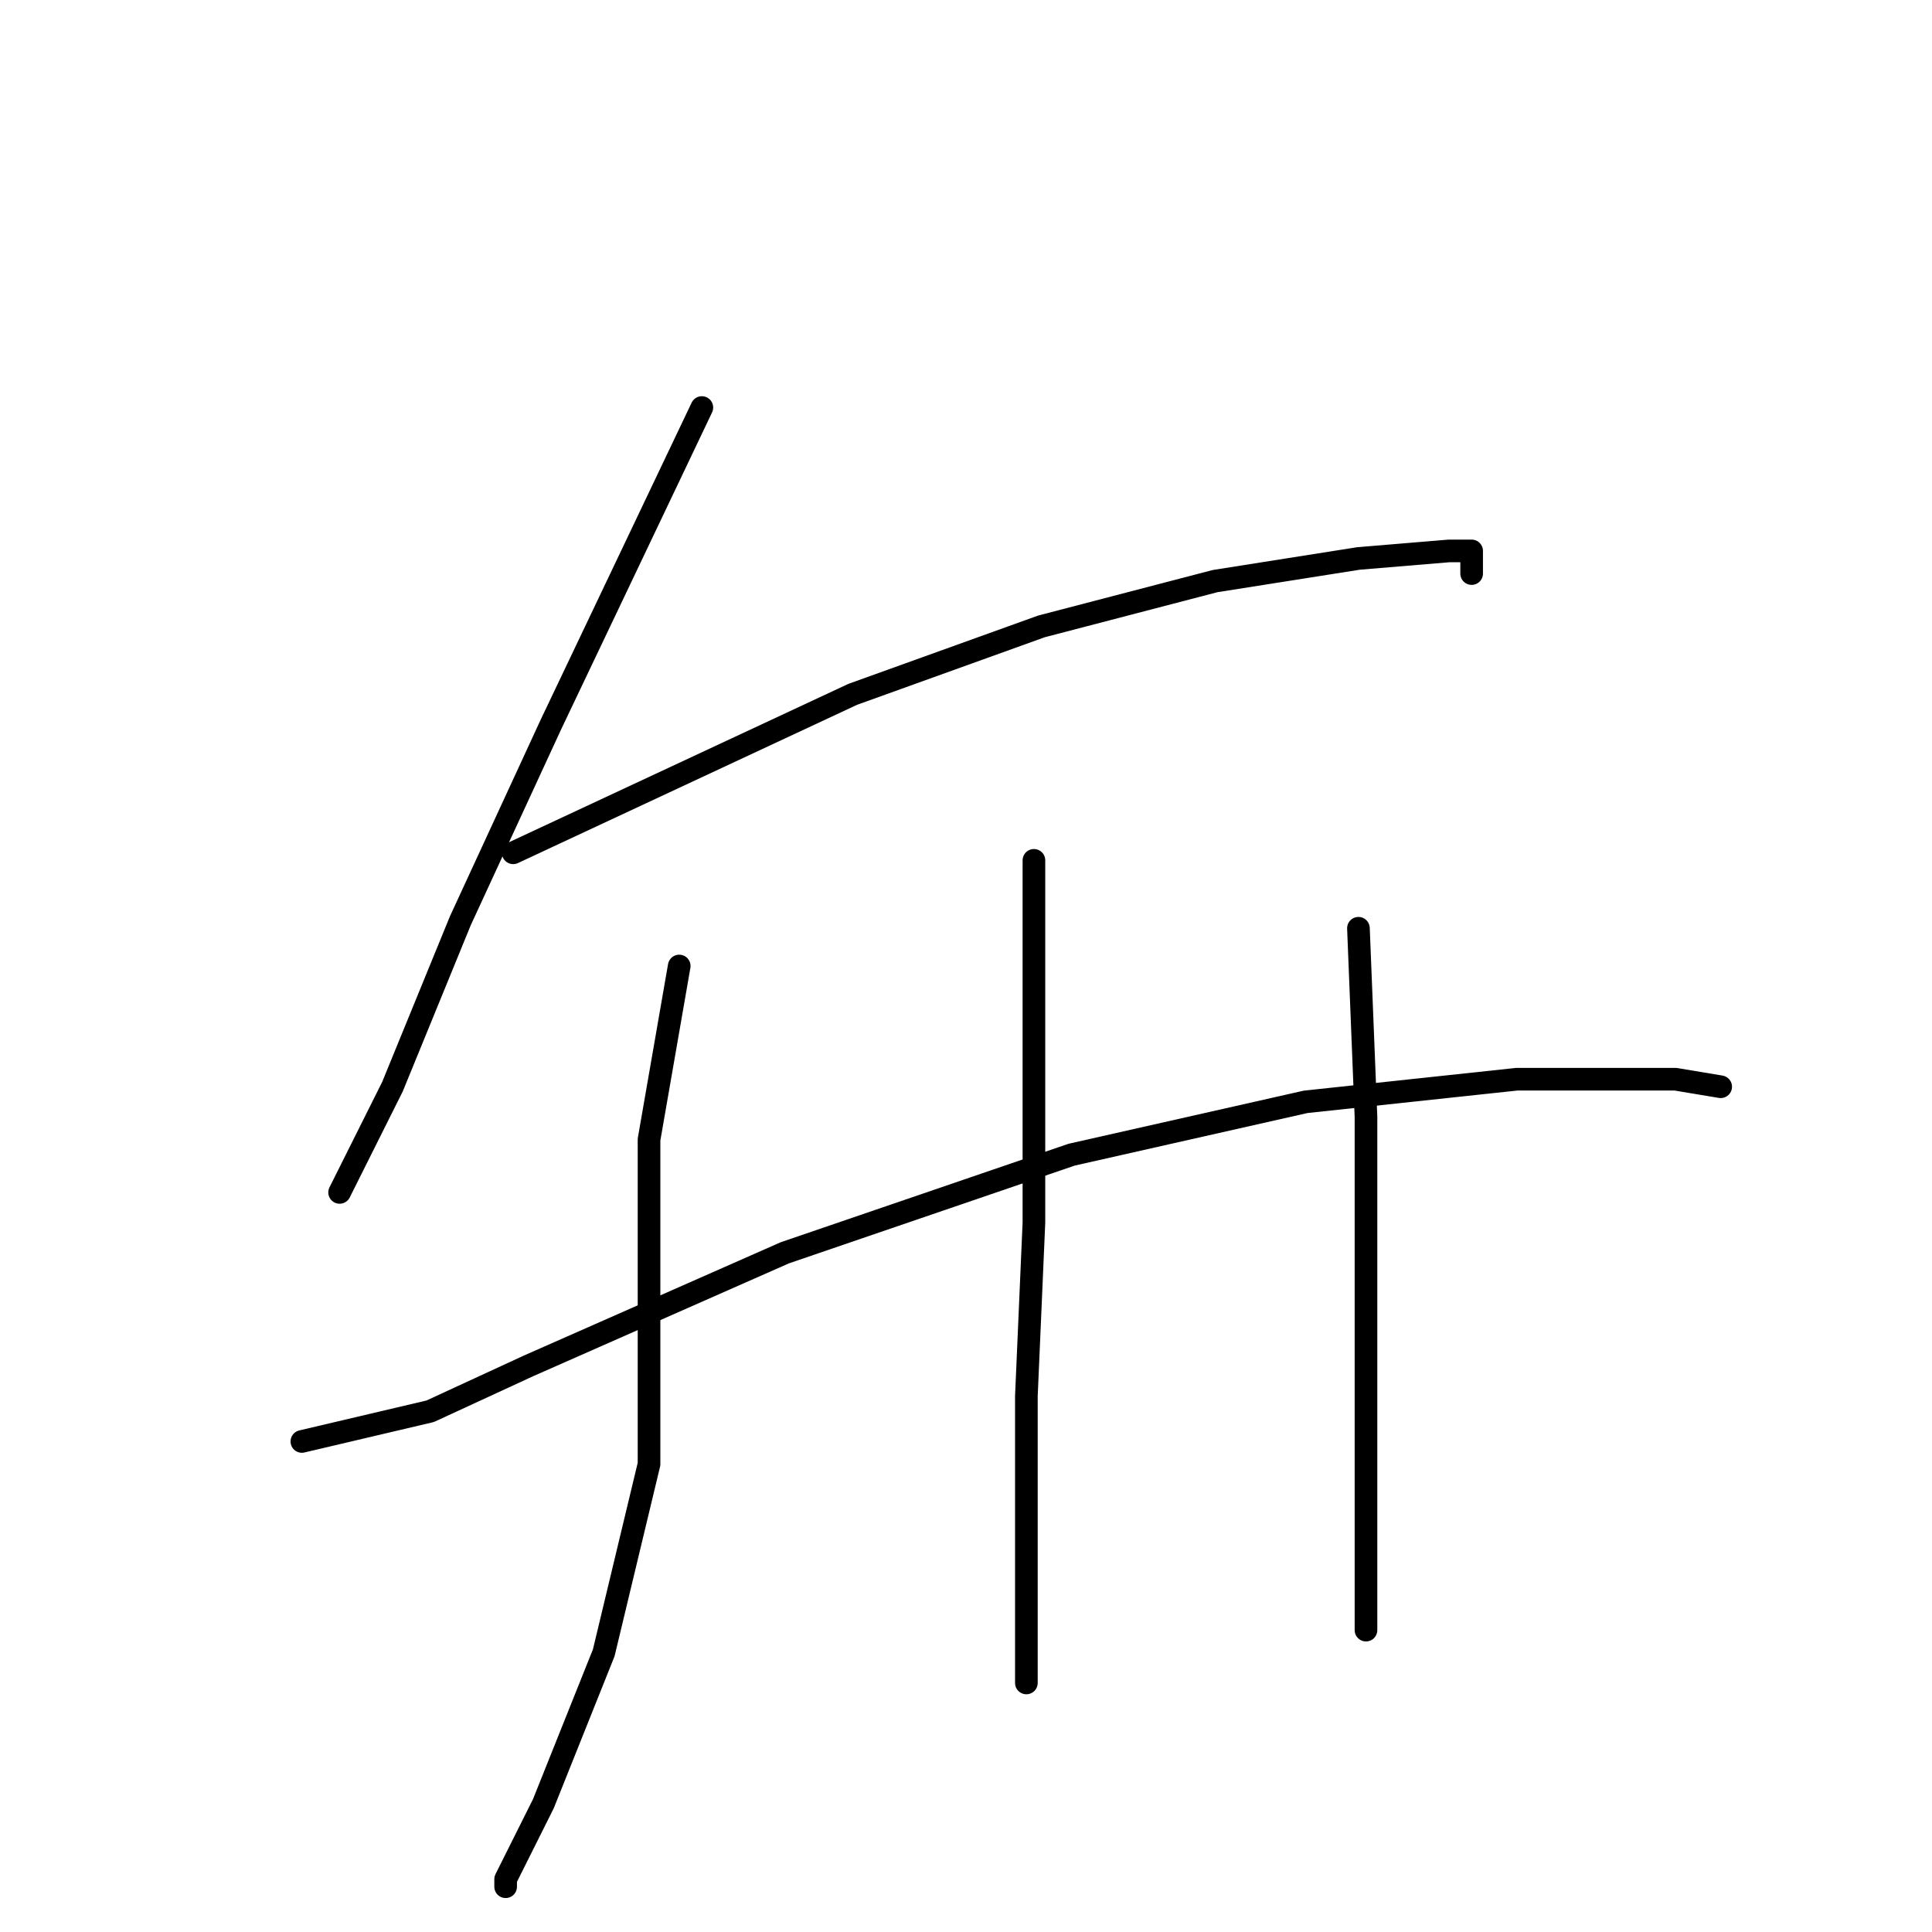 <?xml version="1.0" standalone="no"?>
    <svg width="256" height="256" xmlns="http://www.w3.org/2000/svg" version="1.1">
    <polyline stroke="black" stroke-width="3" stroke-linecap="round" fill="transparent" stroke-linejoin="round" points="93 54 73 96 61 122 52 144 45 158 45 158 " />
        <polyline stroke="black" stroke-width="3" stroke-linecap="round" fill="transparent" stroke-linejoin="round" points="68 113 113 92 138 83 161 77 180 74 192 73 195 73 195 76 195 76 " />
        <polyline stroke="black" stroke-width="3" stroke-linecap="round" fill="transparent" stroke-linejoin="round" points="90 128 86 151 86 170 86 194 80 219 72 239 67 249 67 250 67 250 " />
        <polyline stroke="black" stroke-width="3" stroke-linecap="round" fill="transparent" stroke-linejoin="round" points="137 114 137 143 137 162 136 185 136 204 136 219 136 223 136 223 " />
        <polyline stroke="black" stroke-width="3" stroke-linecap="round" fill="transparent" stroke-linejoin="round" points="180 123 181 148 181 168 181 192 181 210 181 216 181 216 " />
        <polyline stroke="black" stroke-width="3" stroke-linecap="round" fill="transparent" stroke-linejoin="round" points="40 191 57 187 70 181 104 166 142 153 173 146 201 143 222 143 228 144 228 144 " />
        </svg>